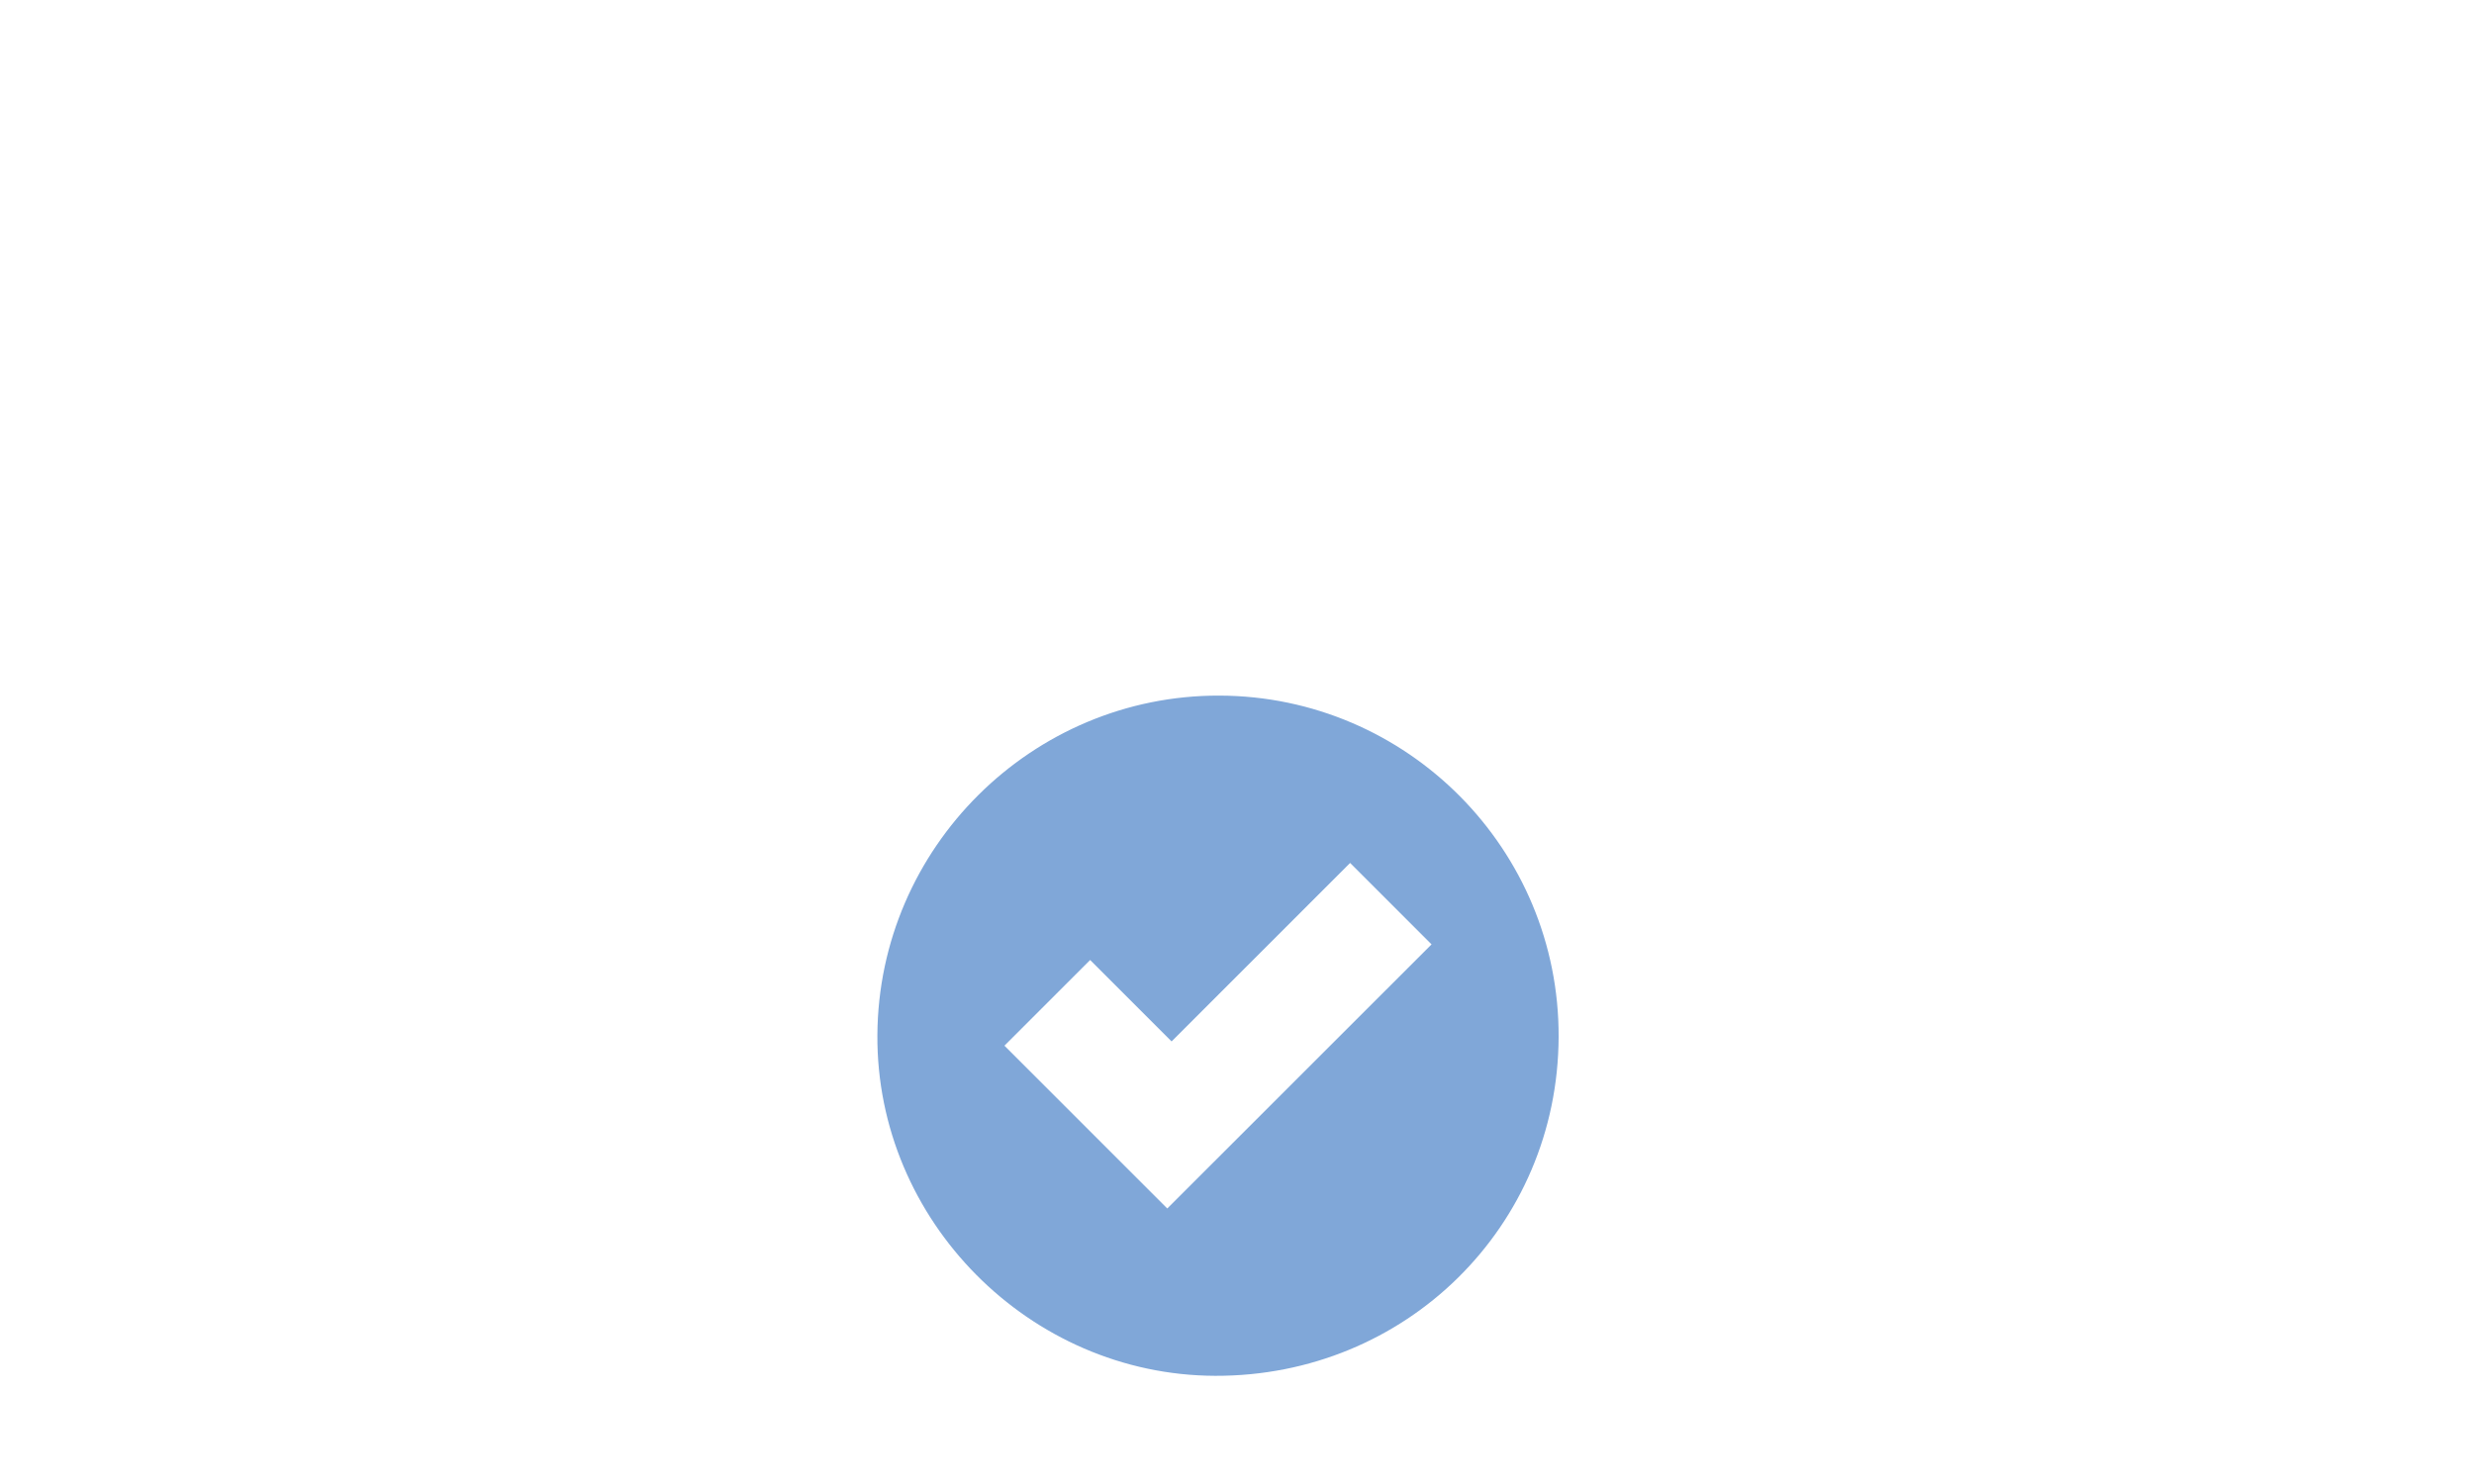 <?xml version="1.0" encoding="utf-8"?>
<!-- Generator: Adobe Illustrator 21.1.0, SVG Export Plug-In . SVG Version: 6.00 Build 0)  -->
<svg version="1.1" id="Layer_1" xmlns="http://www.w3.org/2000/svg" xmlns:xlink="http://www.w3.org/1999/xlink" x="0px" y="0px"
	 viewBox="0 0 50 30" style="enable-background:new 0 0 50 30;" xml:space="preserve">
<style type="text/css">
	.st0{fill:#80A7D8;}
</style>
<path class="st0" d="M24.645,14.062c-3.784-0.011-6.889,3.07-6.913,6.86c-0.024,3.751,3.074,6.878,6.826,6.891
	c3.852,0.012,6.927-3.02,6.942-6.849C31.516,17.169,28.441,14.073,24.645,14.062z M23.591,24.43l-3.291-3.291l1.732-1.732
	l1.646,1.646l3.608-3.608l1.646,1.646L23.591,24.43z"/>
</svg>
